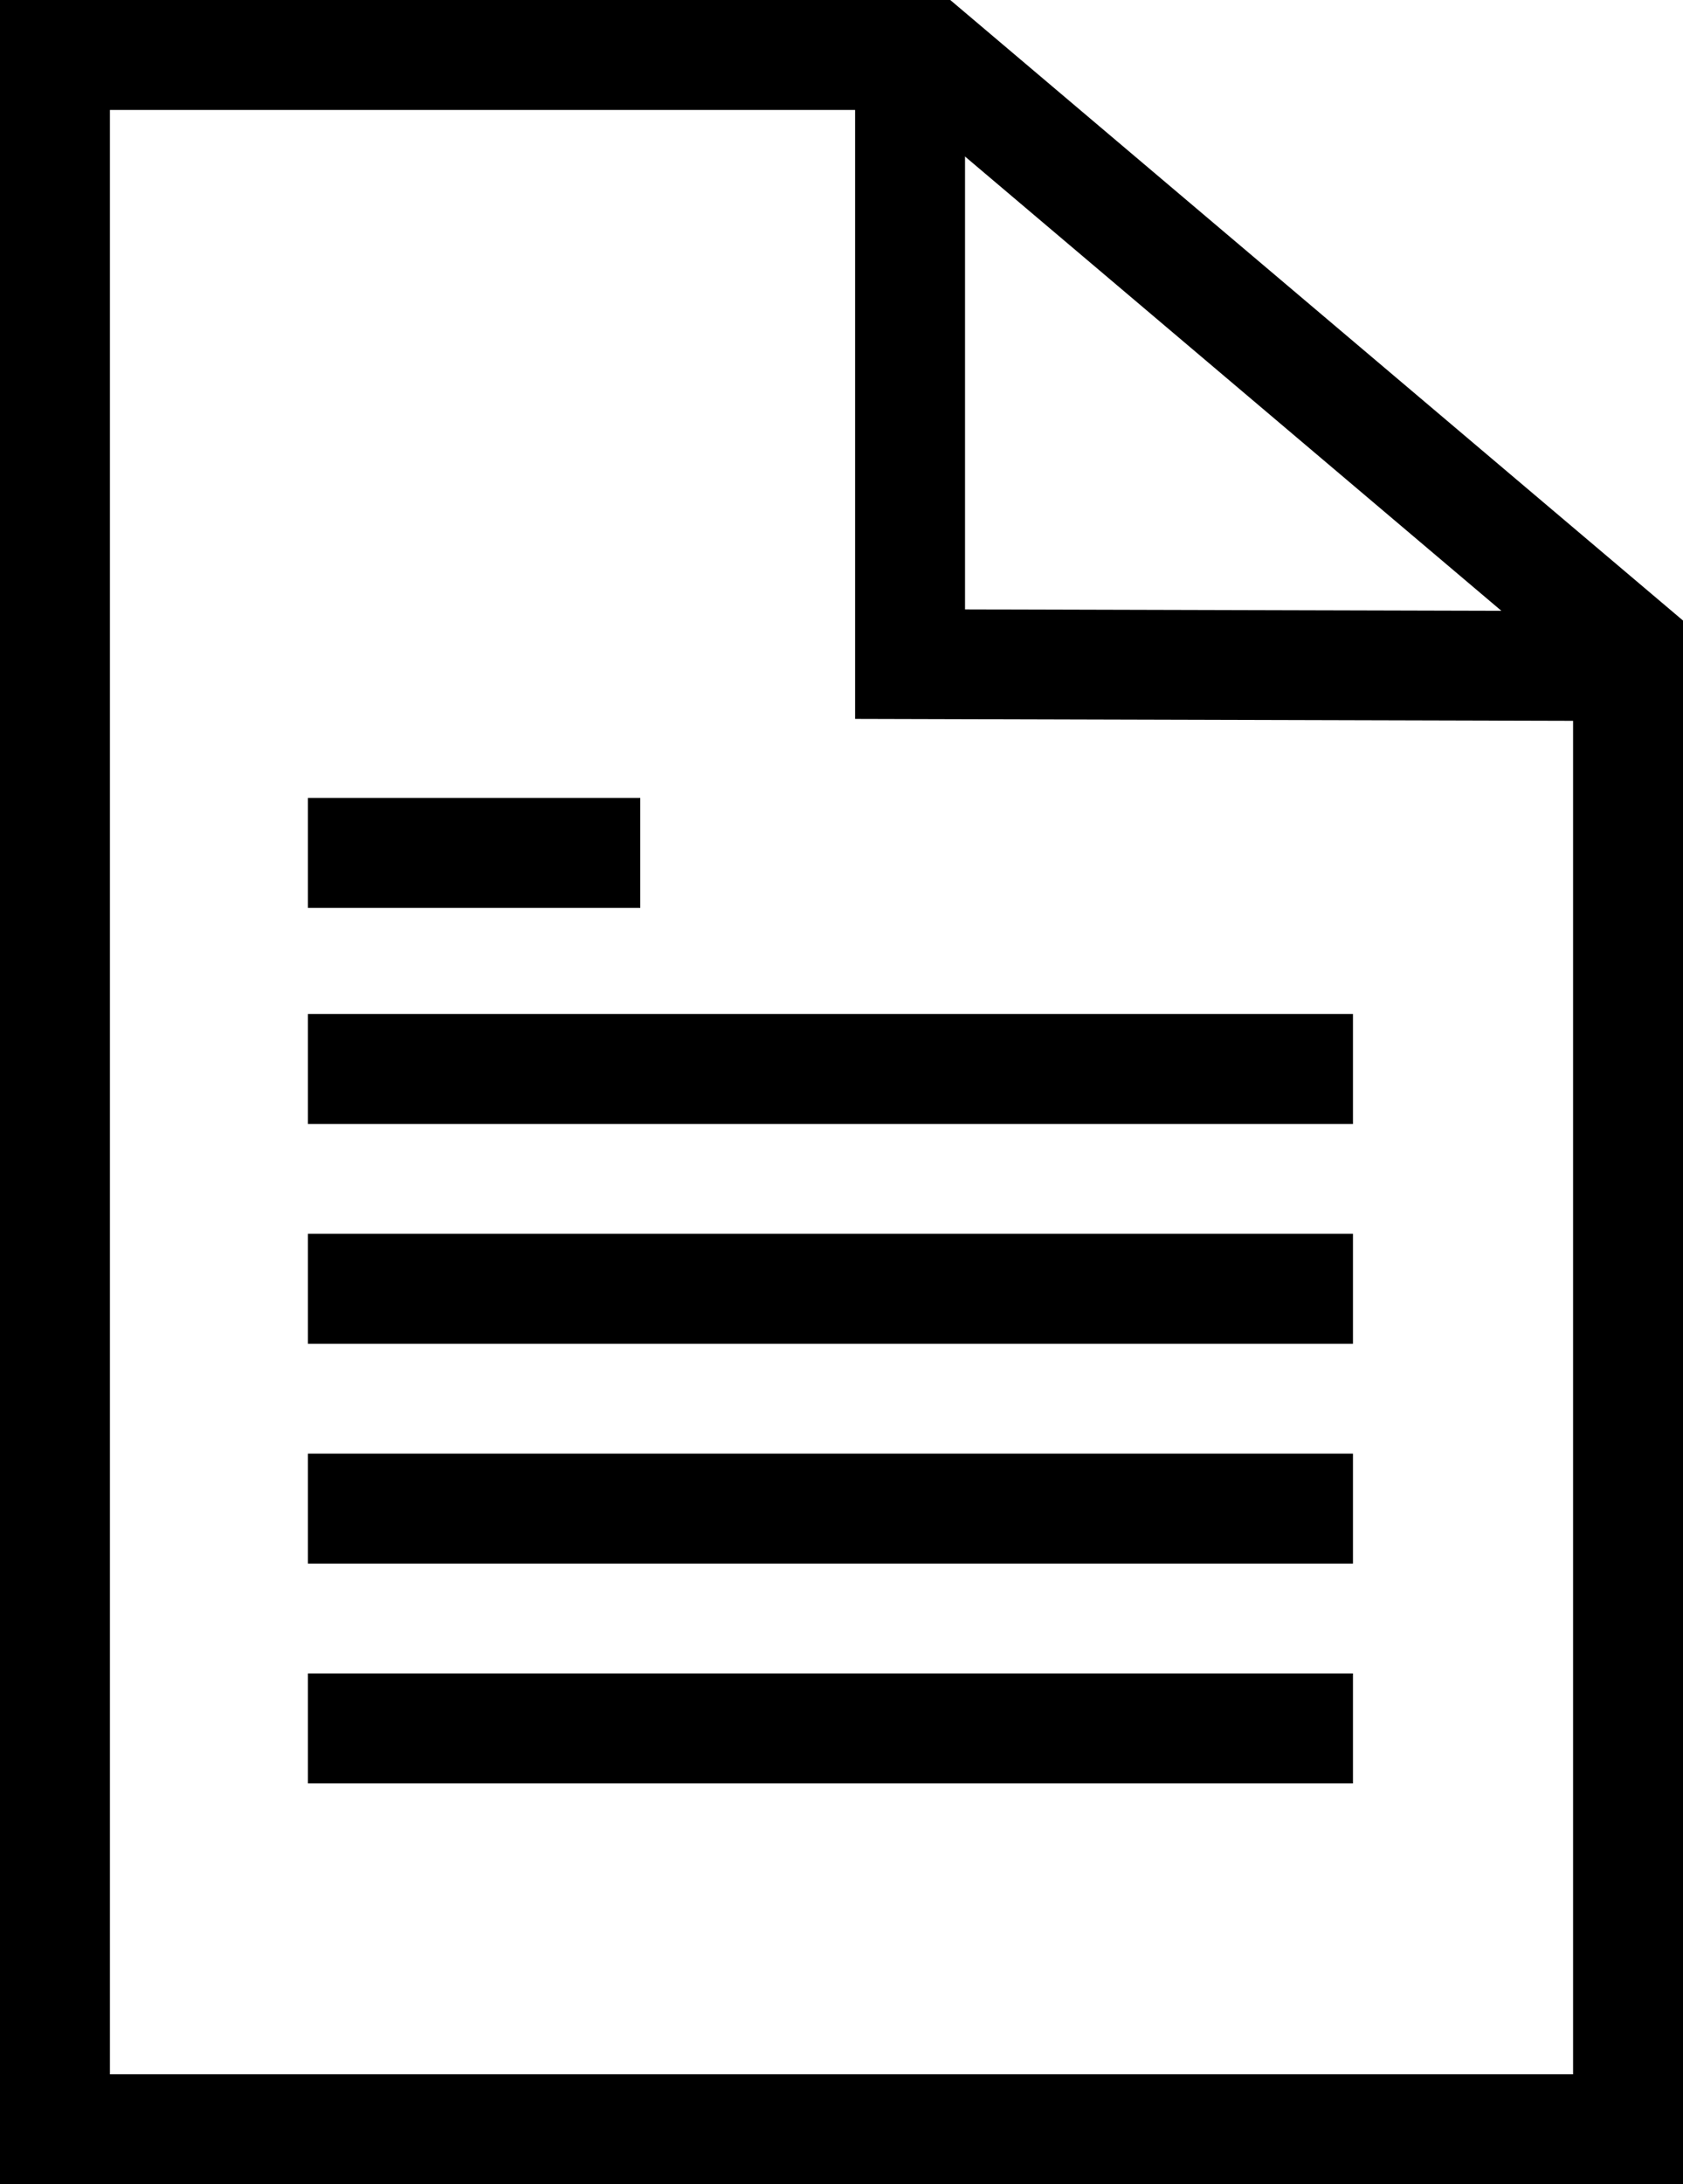 <svg xmlns="http://www.w3.org/2000/svg" width="43.406" height="56.311" viewBox="0 0 43.406 56.311">
  <g id="Group_230" data-name="Group 230" transform="translate(-2395.104 -1734.414)">
    <path id="Path_135" data-name="Path 135" d="M47.51,315.725H4.1V259.414H28.612l18.9,16ZM6.939,312.89H44.675V276.727l-17.1-14.478H6.939Z" transform="translate(2391 1475)"/>
    <path id="Path_136" data-name="Path 136" d="M45.572,278l-19.414-.052v-16.6h2.835v13.777l16.587.044Z" transform="translate(2391 1475)"/>
    <rect id="Rectangle_2760" data-name="Rectangle 2760" width="8.571" height="2.835" transform="translate(2403.046 1754.985)"/>
    <rect id="Rectangle_2761" data-name="Rectangle 2761" width="26.952" height="2.835" transform="translate(2403.046 1760.557)"/>
    <rect id="Rectangle_2762" data-name="Rectangle 2762" width="26.952" height="2.835" transform="translate(2403.046 1766.223)"/>
    <rect id="Rectangle_2763" data-name="Rectangle 2763" width="26.952" height="2.835" transform="translate(2403.046 1771.89)"/>
    <rect id="Rectangle_2764" data-name="Rectangle 2764" width="26.952" height="2.835" transform="translate(2403.046 1777.557)"/>
  </g>
</svg>

